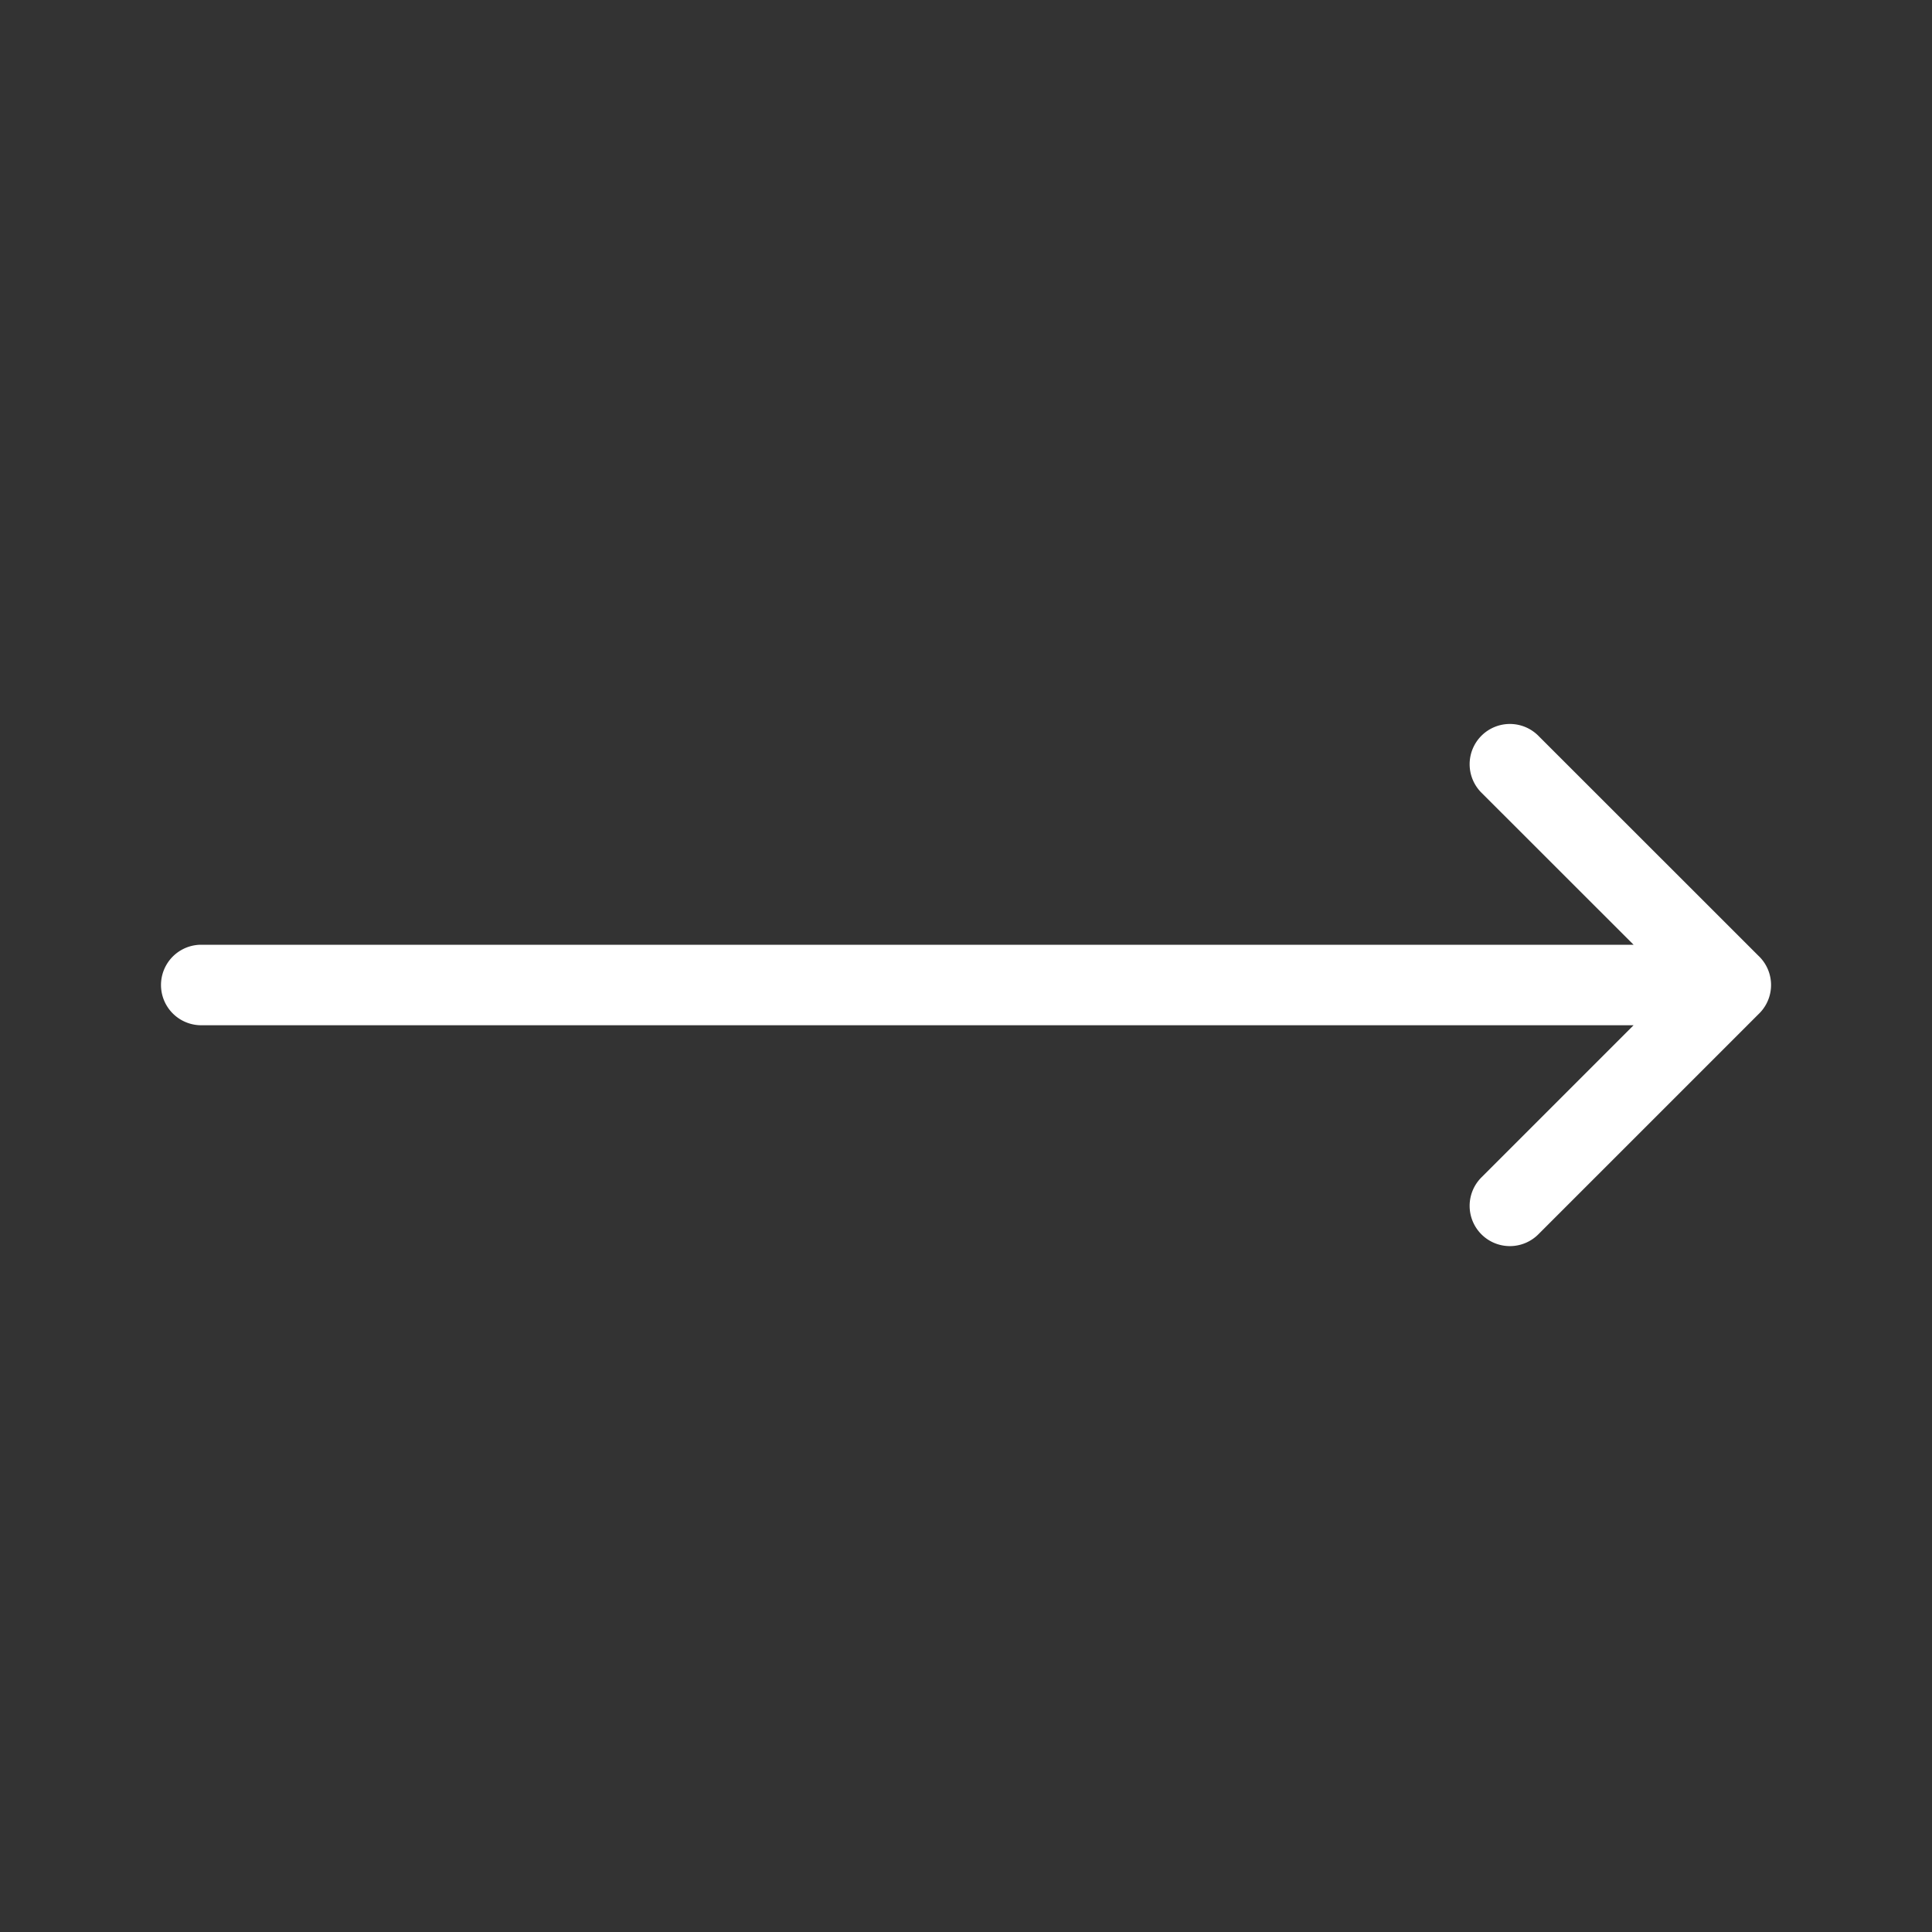 <svg xmlns="http://www.w3.org/2000/svg" viewBox="0 0 24 24"><rect x="0" y="0" width="24" height="24" fill="#333333" stroke="none"/><path fill="none" d="M0 0h24v24H0z"/><path fill="#FFF" fill-rule="evenodd" d="M20.293 12.736l-1.884 1.884a.5.5 0 1 0 .707.707l2.727-2.727a.499.499 0 0 0 0-.728l-2.727-2.726a.5.5 0 1 0-.707.707l1.884 1.883H2.5a.5.5 0 1 0 0 1h17.793z"/></svg>